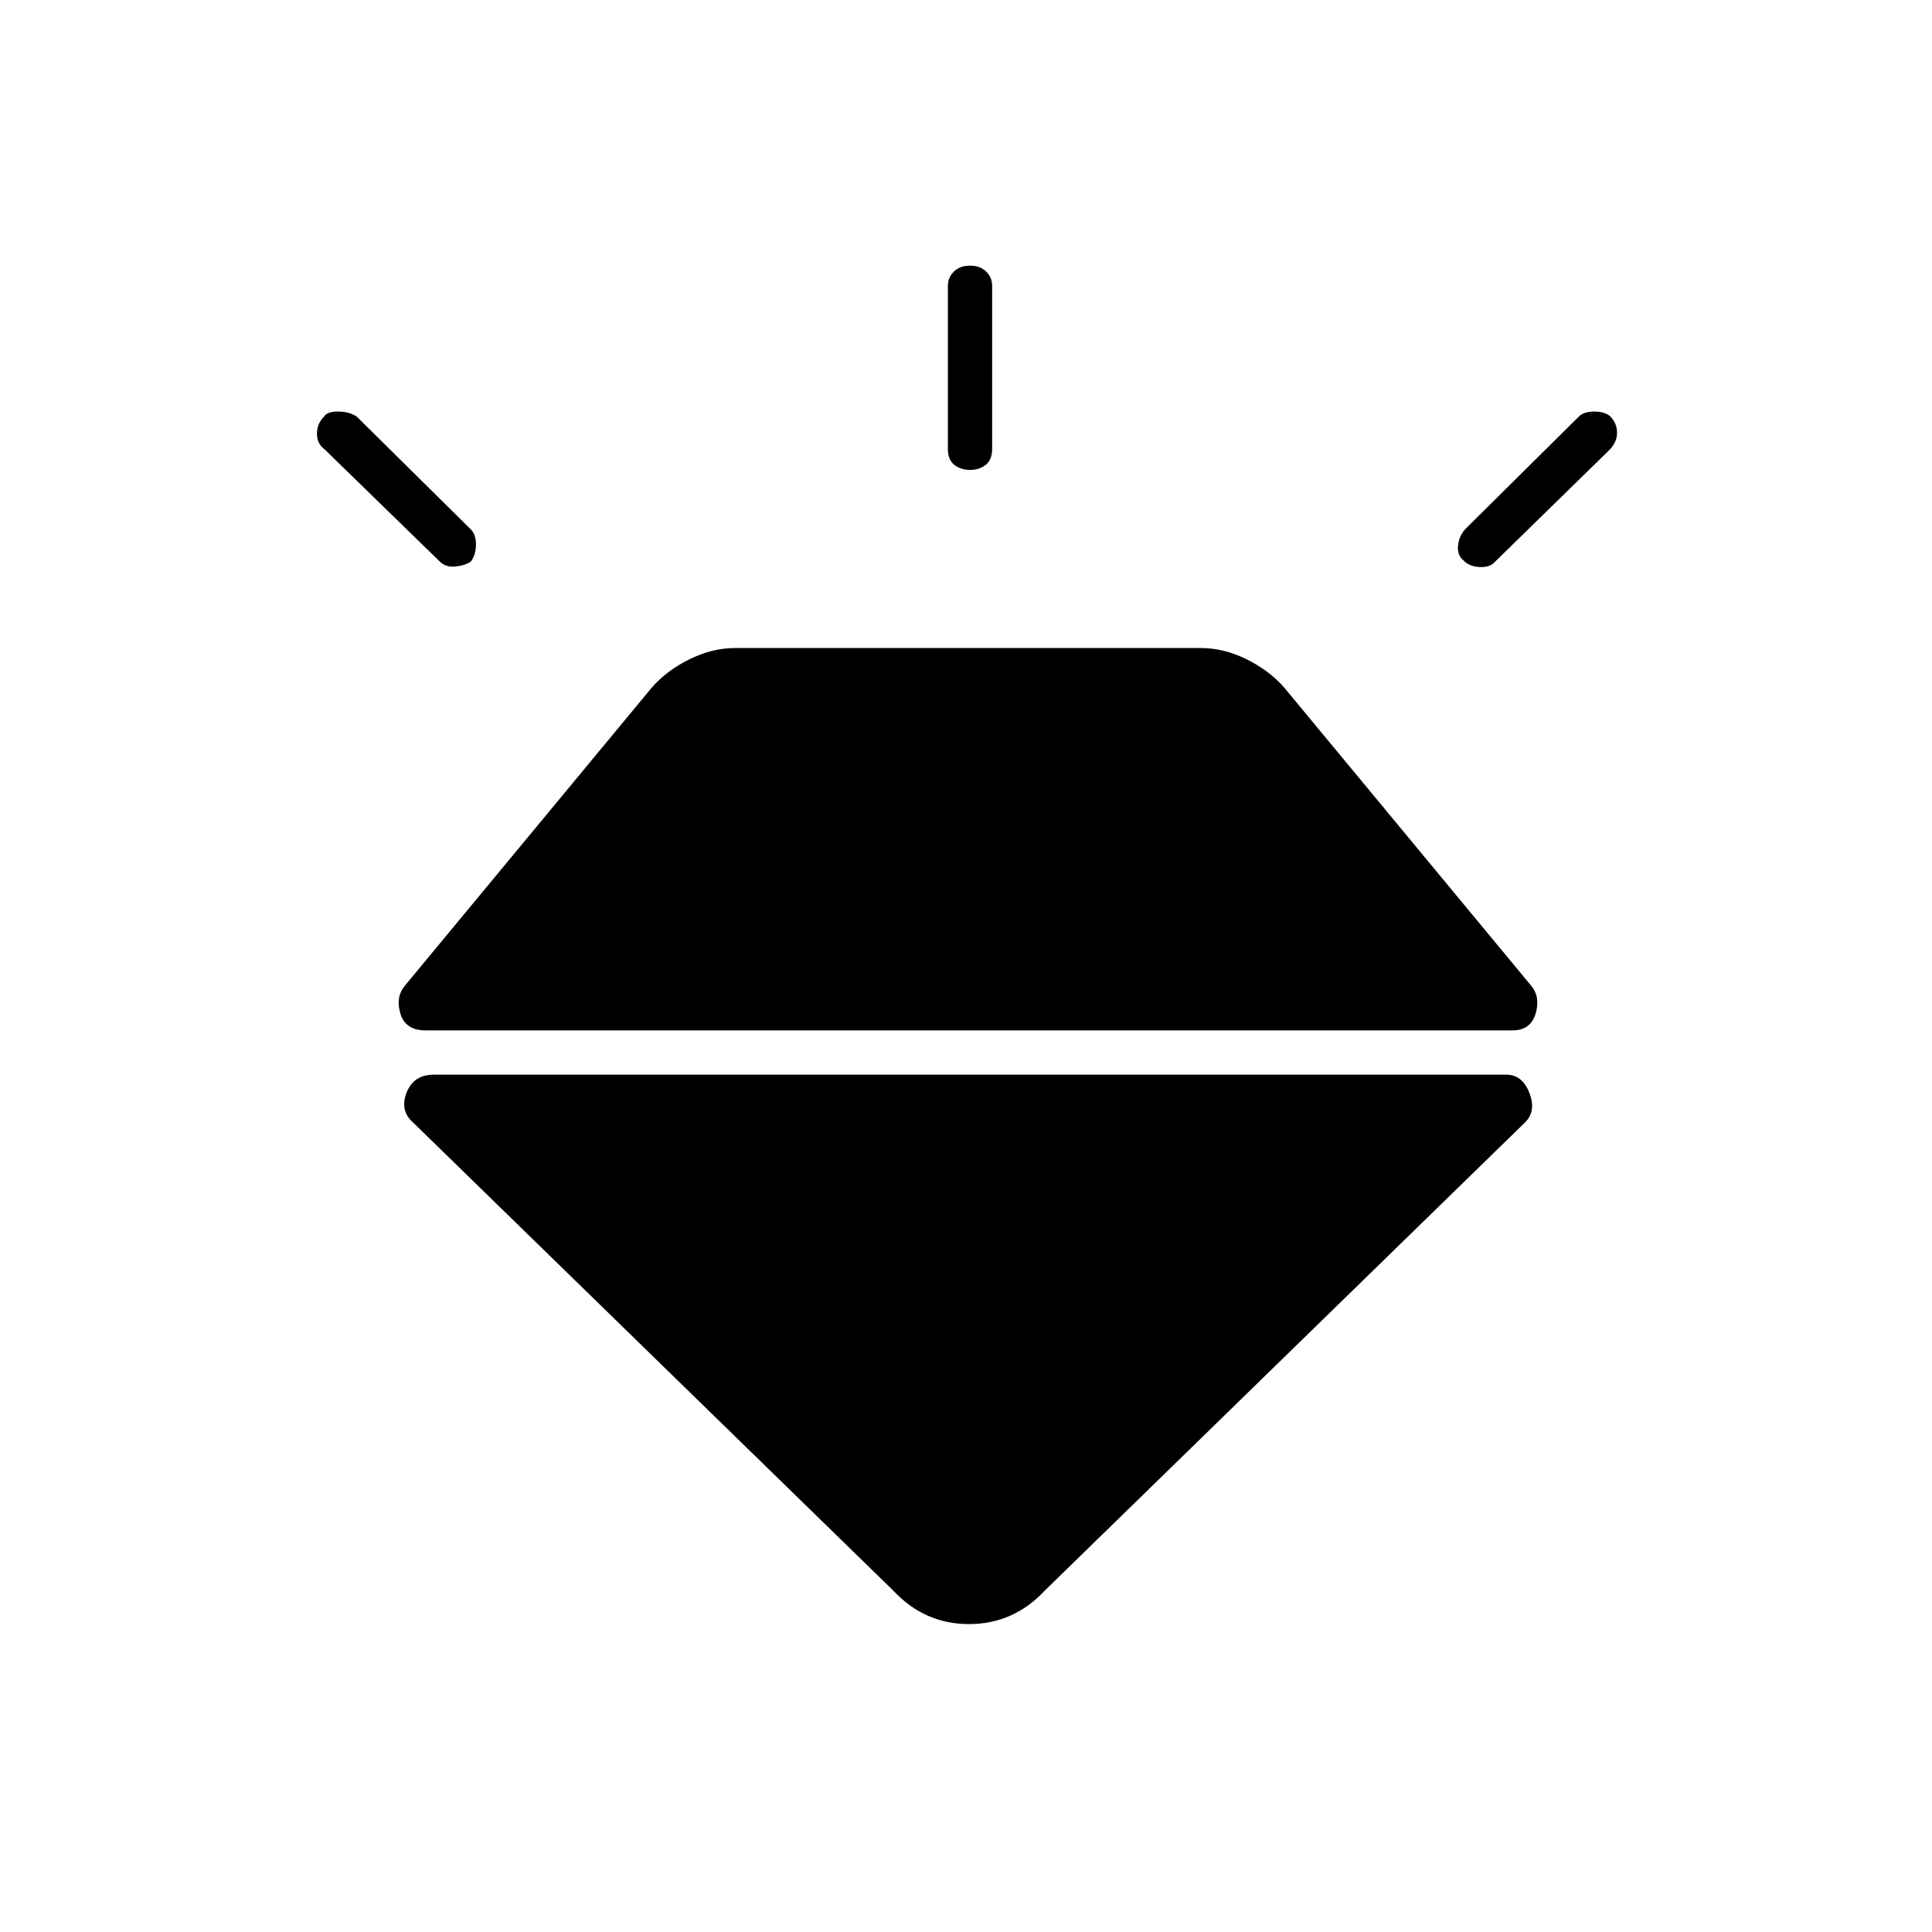 <svg xmlns="http://www.w3.org/2000/svg" height="48" viewBox="0 -960 960 960" width="48"><path d="M161-753q1.5-2.5 7-2.5t9.26 2.5l56.63 56q2.61 2.5 2.61 7.5T234-681q-2.9 2-7.7 2.5-4.8.5-7.8-2.5l-57.2-55.71q-3.8-2.79-3.8-7.79t3.5-8.5Zm321-75q5 0 8 2.93t3 7.07v81q0 5.5-3.22 8t-7.78 2.5q-4.56 0-7.78-2.5-3.22-2.5-3.22-8v-81q0-4.14 3-7.07 3-2.93 8-2.93Zm318.25 75q3.25 3.5 3.25 8t-3.5 8.29L743-681q-2.5 3-7.75 2.75t-8-3.25q-3.25-2.5-2.75-7.47.5-4.96 4-8.53l56-55.5q2.5-2.5 7.75-2.5t8 2.5ZM215.5-426h533q8 0 11.5 9.21 3.5 9.2-2.5 14.79L519-169.5Q503.5-153 481.5-153T444-169.5L205.5-402q-7-6-3.5-15t13.5-9ZM201-470l123-148.5q7.5-8.48 18.75-13.99t22.44-5.51h231.62q11.19 0 22.44 5.51 11.25 5.51 18.75 13.99L761-470q4.5 5.61 2 13.8-2.5 8.2-11.5 8.2h-540q-10 0-12.5-8.2-2.5-8.19 2-13.8Z"/></svg>